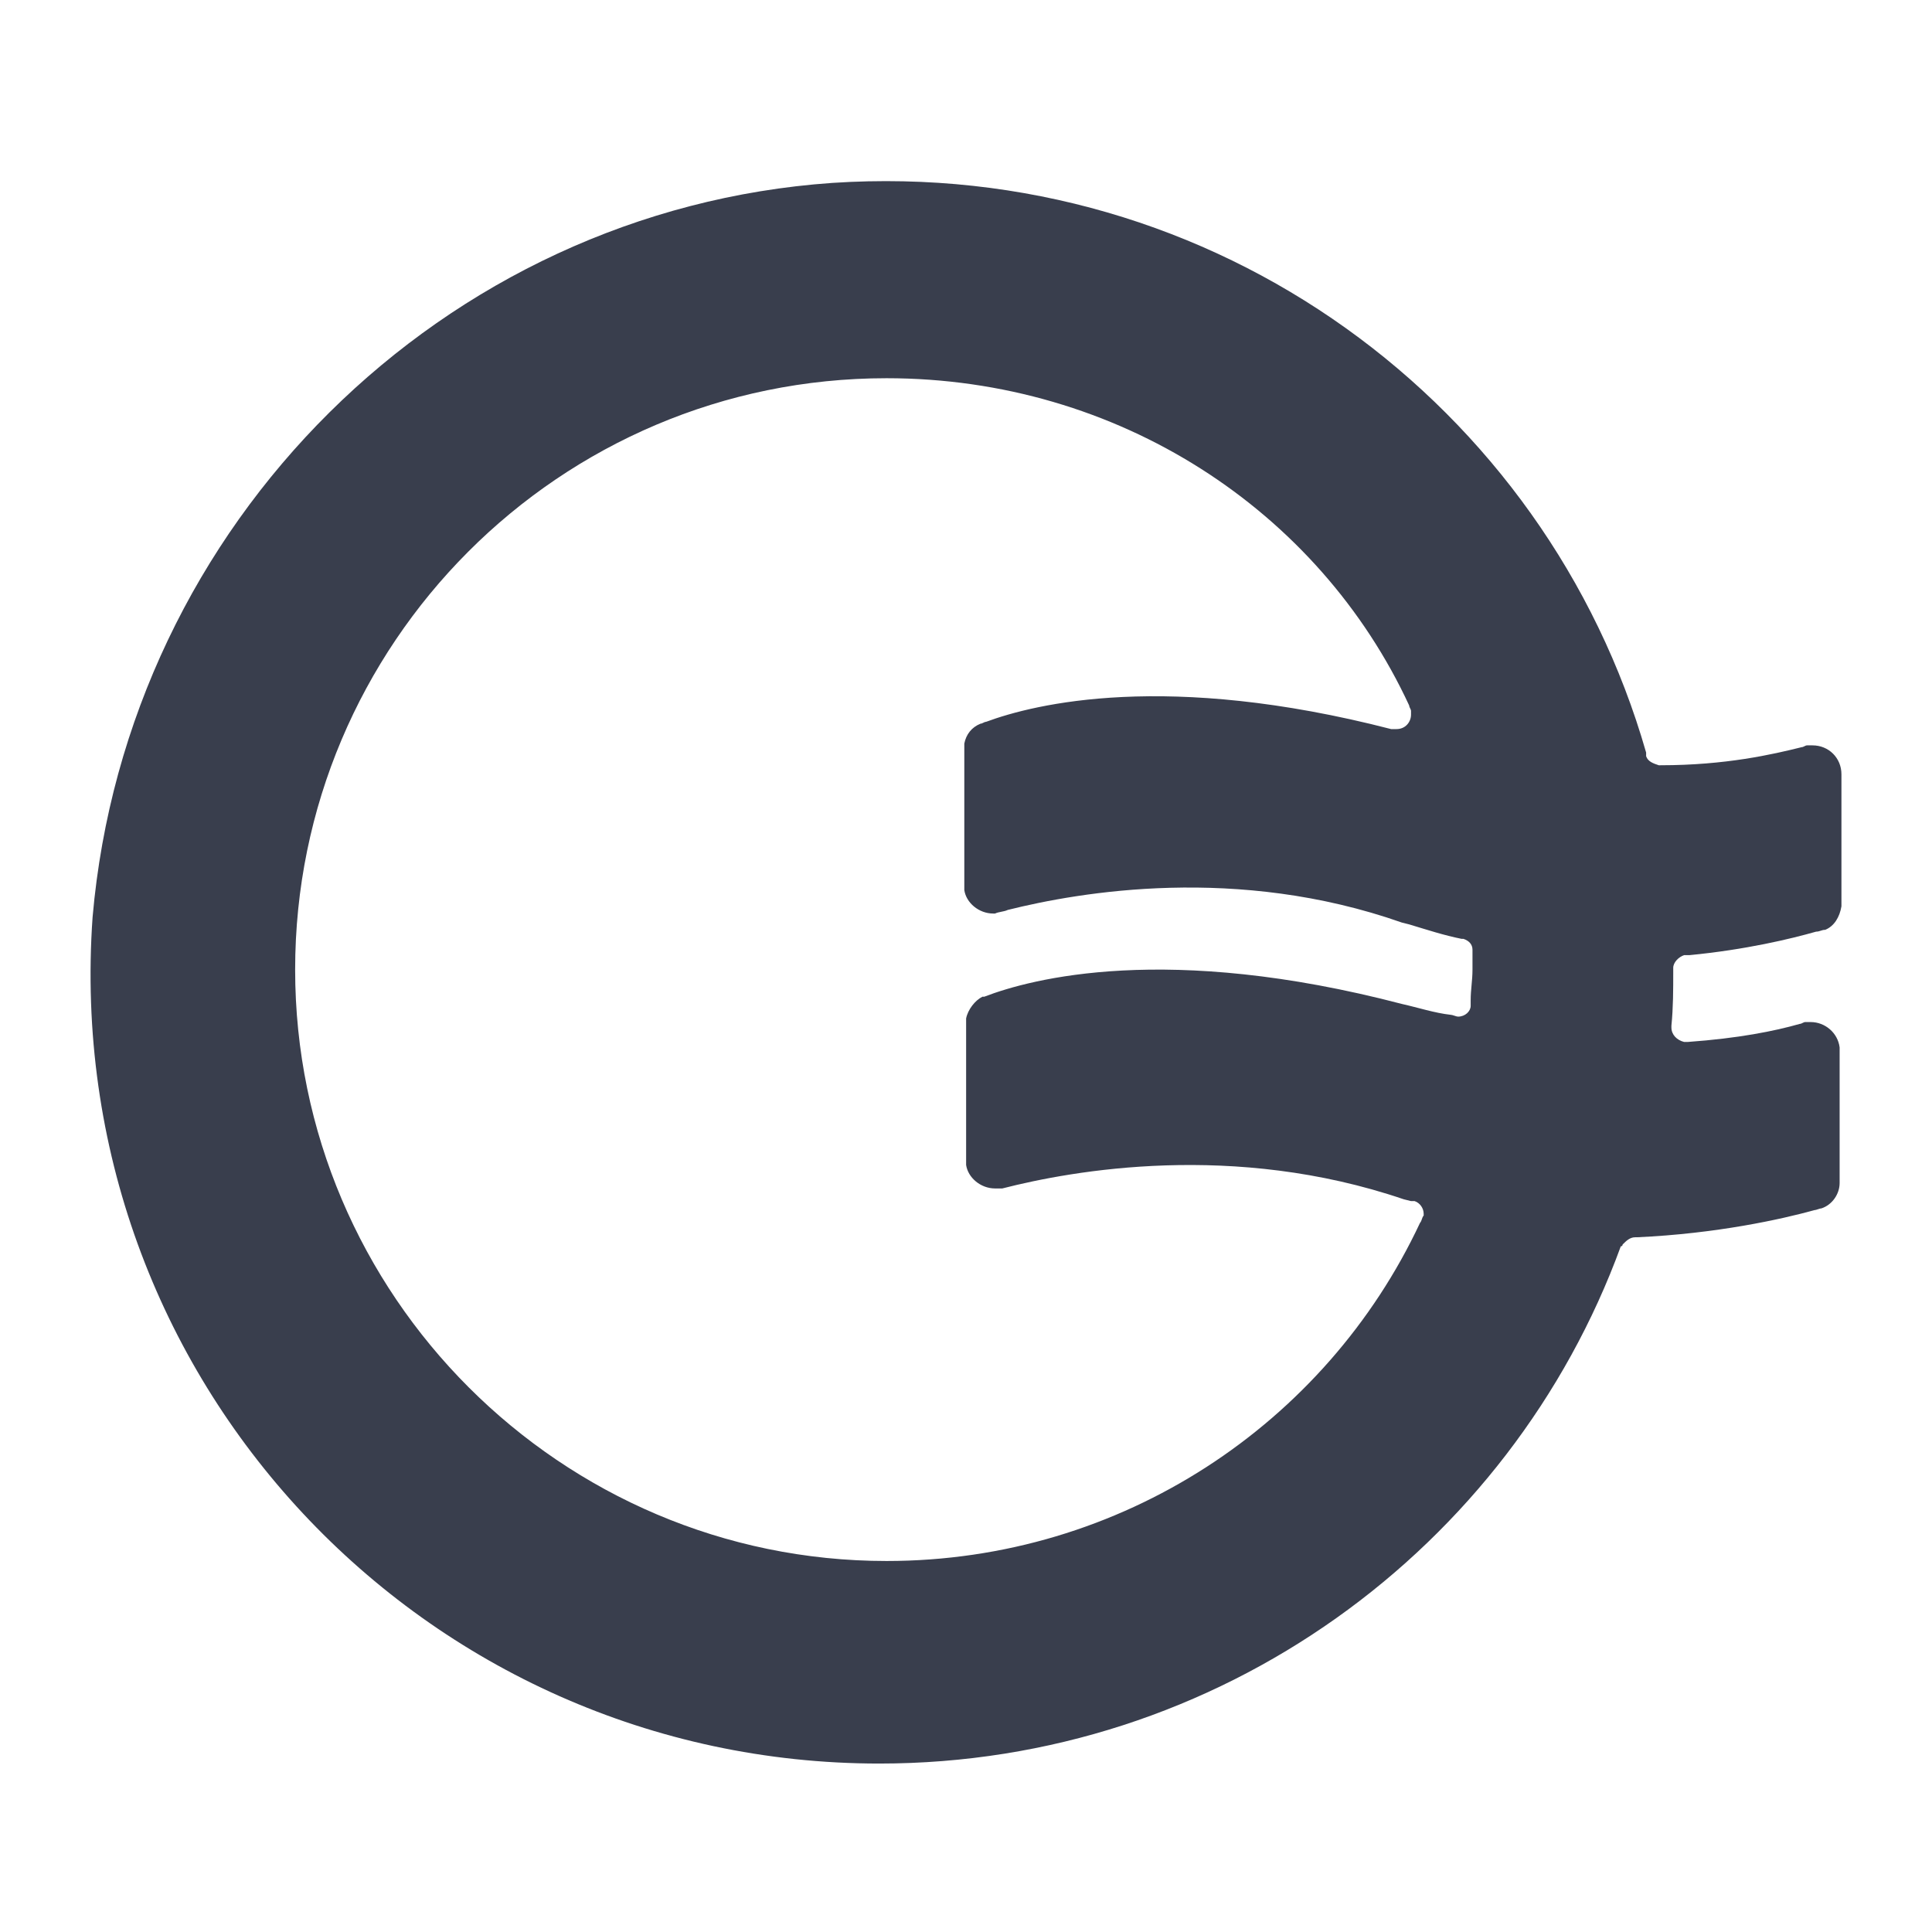 <svg width="64" height="64" viewBox="0 0 64 64" fill="none" xmlns="http://www.w3.org/2000/svg">
<rect x="0" y="0" width="64" height="64" fill="#808080" stroke="none"/>
<g clip-path="url(#clip0_177_2)">
<rect width="64" height="64" fill="white"/>
<path d="M27.57 6.059C40.271 5.22 51.235 13.428 54.53 24.93C54.53 24.99 54.53 24.99 54.53 25.05C54.59 25.23 54.769 25.29 54.949 25.35H55.009C57.166 25.35 58.723 24.99 59.682 24.751C59.742 24.751 59.802 24.691 59.862 24.691C59.922 24.691 59.981 24.691 60.041 24.691C60.581 24.691 61 25.11 61 25.649V30.023C60.94 30.382 60.76 30.682 60.461 30.802C60.341 30.802 60.281 30.862 60.161 30.862C59.322 31.101 57.825 31.461 55.968 31.64C55.908 31.64 55.848 31.64 55.788 31.64C55.608 31.7 55.428 31.88 55.428 32.06V32.12V32.18C55.428 32.779 55.428 33.378 55.368 33.977C55.368 33.977 55.368 33.977 55.368 34.037C55.368 34.276 55.548 34.456 55.788 34.516C55.848 34.516 55.848 34.516 55.908 34.516C57.585 34.396 58.783 34.157 59.622 33.917C59.682 33.917 59.742 33.857 59.802 33.857C59.862 33.857 59.922 33.857 59.981 33.857C60.461 33.857 60.88 34.217 60.94 34.696V39.189C60.94 39.548 60.7 39.908 60.341 40.028C60.281 40.028 60.161 40.088 60.101 40.088C59.023 40.387 56.866 40.867 54.23 40.986H54.17C53.991 40.986 53.871 41.106 53.751 41.226C53.751 41.226 53.751 41.286 53.691 41.286C50.036 51.291 40.391 58.42 29.128 58.42C14.031 58.42 1.989 45.659 3.067 30.382C4.205 17.322 14.69 6.958 27.57 6.059ZM29.368 12.529C18.524 12.529 9.777 21.336 9.777 32.12C9.777 42.904 18.584 51.71 29.368 51.71C37.156 51.71 43.926 47.157 47.041 40.507C47.101 40.447 47.101 40.327 47.161 40.267V40.208C47.161 40.028 47.041 39.848 46.861 39.788C46.861 39.788 46.861 39.788 46.801 39.788H46.742L46.502 39.728C40.87 37.811 35.538 38.77 33.202 39.369C33.202 39.369 33.202 39.369 33.142 39.369C33.082 39.369 33.022 39.369 32.962 39.369C32.483 39.369 32.064 39.009 32.004 38.59V33.737C32.064 33.438 32.303 33.138 32.543 33.018C32.543 33.018 32.543 33.018 32.603 33.018C34.16 32.419 38.654 31.221 46.442 33.258C46.981 33.378 47.52 33.557 48.059 33.617C48.119 33.617 48.239 33.677 48.299 33.677C48.539 33.677 48.718 33.498 48.718 33.318C48.718 33.258 48.718 33.198 48.718 33.138C48.718 32.779 48.778 32.479 48.778 32.12C48.778 31.94 48.778 31.76 48.778 31.581C48.778 31.521 48.778 31.461 48.778 31.461C48.778 31.281 48.659 31.161 48.479 31.101H48.419C47.82 30.981 47.281 30.802 46.682 30.622L46.442 30.562C40.99 28.645 35.778 29.544 33.382 30.143C33.262 30.203 33.082 30.203 32.962 30.262C32.962 30.262 32.962 30.262 32.902 30.262C32.423 30.262 32.004 29.903 31.944 29.484V24.631C32.004 24.331 32.183 24.092 32.483 23.972C32.543 23.972 32.603 23.912 32.663 23.912C34.28 23.313 38.654 22.235 46.083 24.152H46.142C46.202 24.152 46.202 24.152 46.262 24.152C46.562 24.152 46.742 23.912 46.742 23.672C46.742 23.613 46.742 23.613 46.742 23.553C46.742 23.493 46.682 23.433 46.682 23.373C43.686 16.903 37.036 12.529 29.368 12.529Z" fill="#393E4D"/>
</g>
<defs>
<clipPath id="clip0_177_2">
<rect width="64" height="64" fill="white"/>
</clipPath>
</defs>
</svg>
